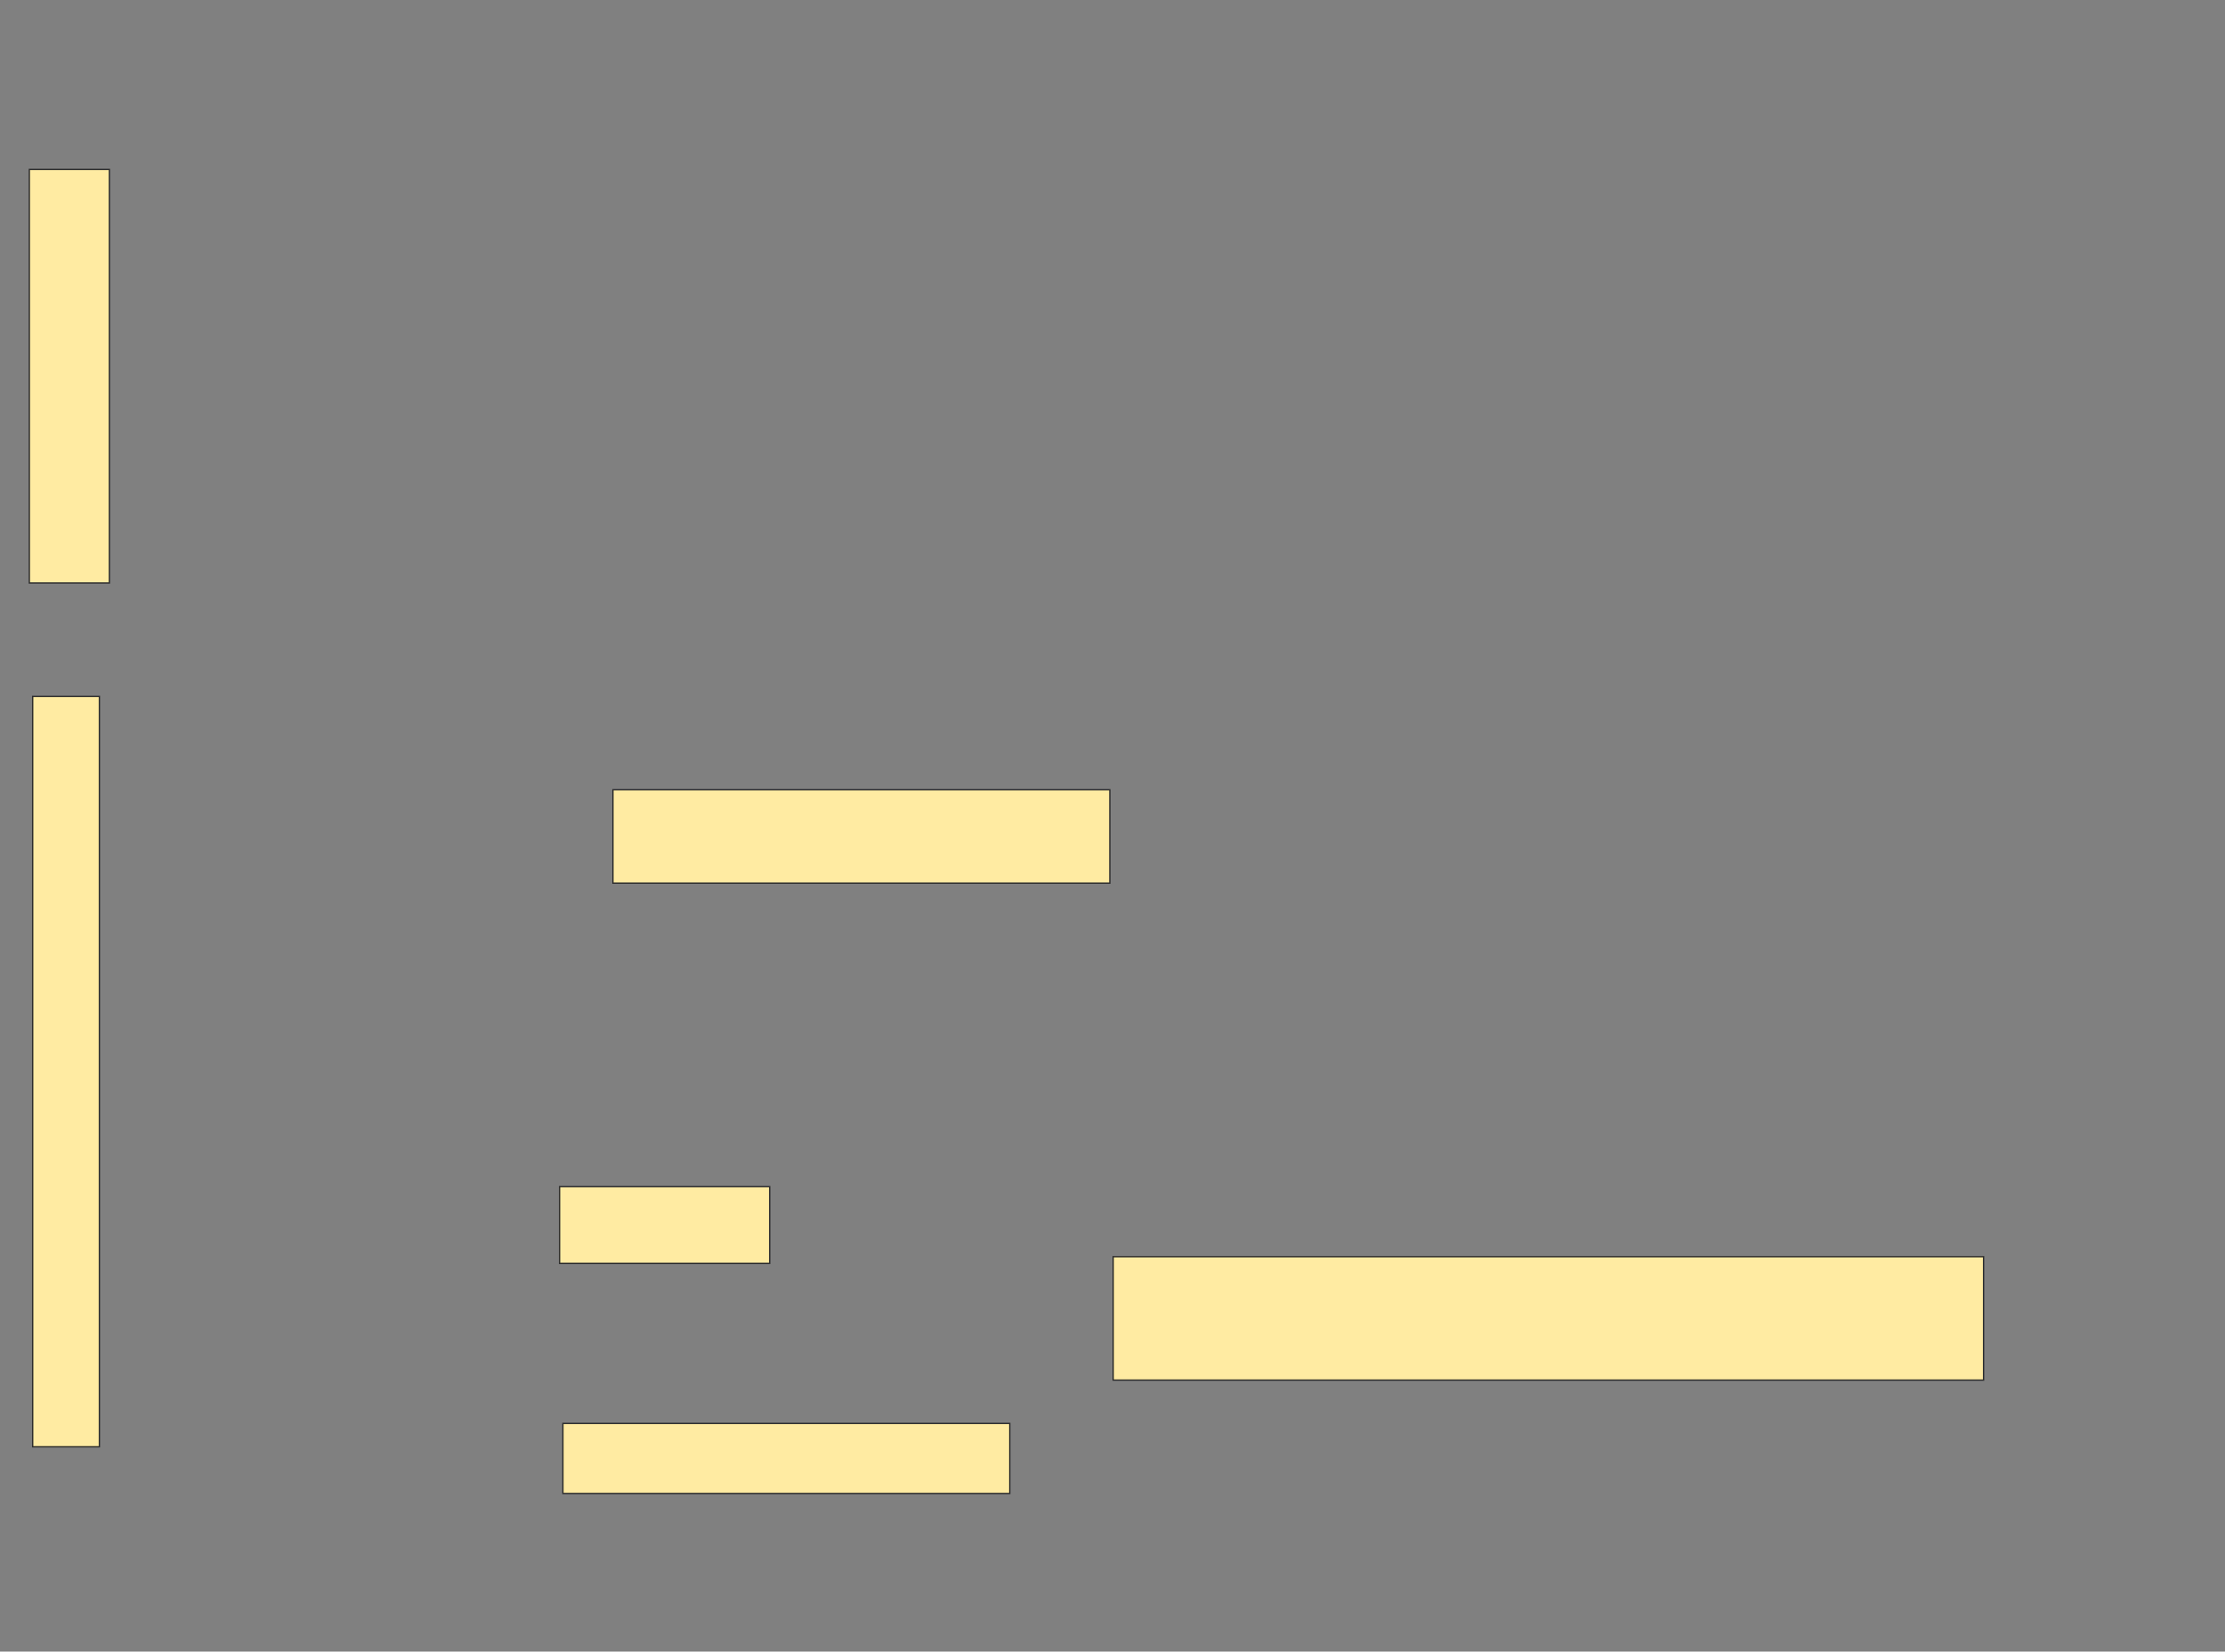 <svg xmlns="http://www.w3.org/2000/svg" width="1668" height="1238">
 <rect width="100%" height="100%" fill="#808080" stroke="none"/>
 <!-- Created with Image Occlusion Enhanced -->
 <g>
  <title>Labels</title>
 </g>
 <g>
  <title>Masks</title>
  
  <rect id="6b5752e653e246e394b094ce5cac9842-ao-2" height="70" width="372.5" y="592" x="459.5" stroke="#2D2D2D" fill="#FFEBA2"/>
  <rect id="6b5752e653e246e394b094ce5cac9842-ao-3" height="57.5" width="157.5" y="889.5" x="419.5" stroke="#2D2D2D" fill="#FFEBA2"/>
  <rect id="6b5752e653e246e394b094ce5cac9842-ao-4" height="52.5" width="335" y="1067" x="422" stroke="#2D2D2D" fill="#FFEBA2"/>
  <rect id="6b5752e653e246e394b094ce5cac9842-ao-5" height="92.5" width="652.5" y="942" x="834.5" stroke="#2D2D2D" fill="#FFEBA2"/>
  <rect id="6b5752e653e246e394b094ce5cac9842-ao-6" height="310" width="60" y="127" x="22" stroke="#2D2D2D" fill="#FFEBA2"/>
  <rect id="6b5752e653e246e394b094ce5cac9842-ao-7" height="562.5" width="50" y="522" x="24.5" stroke="#2D2D2D" fill="#FFEBA2"/>
 </g>
</svg>